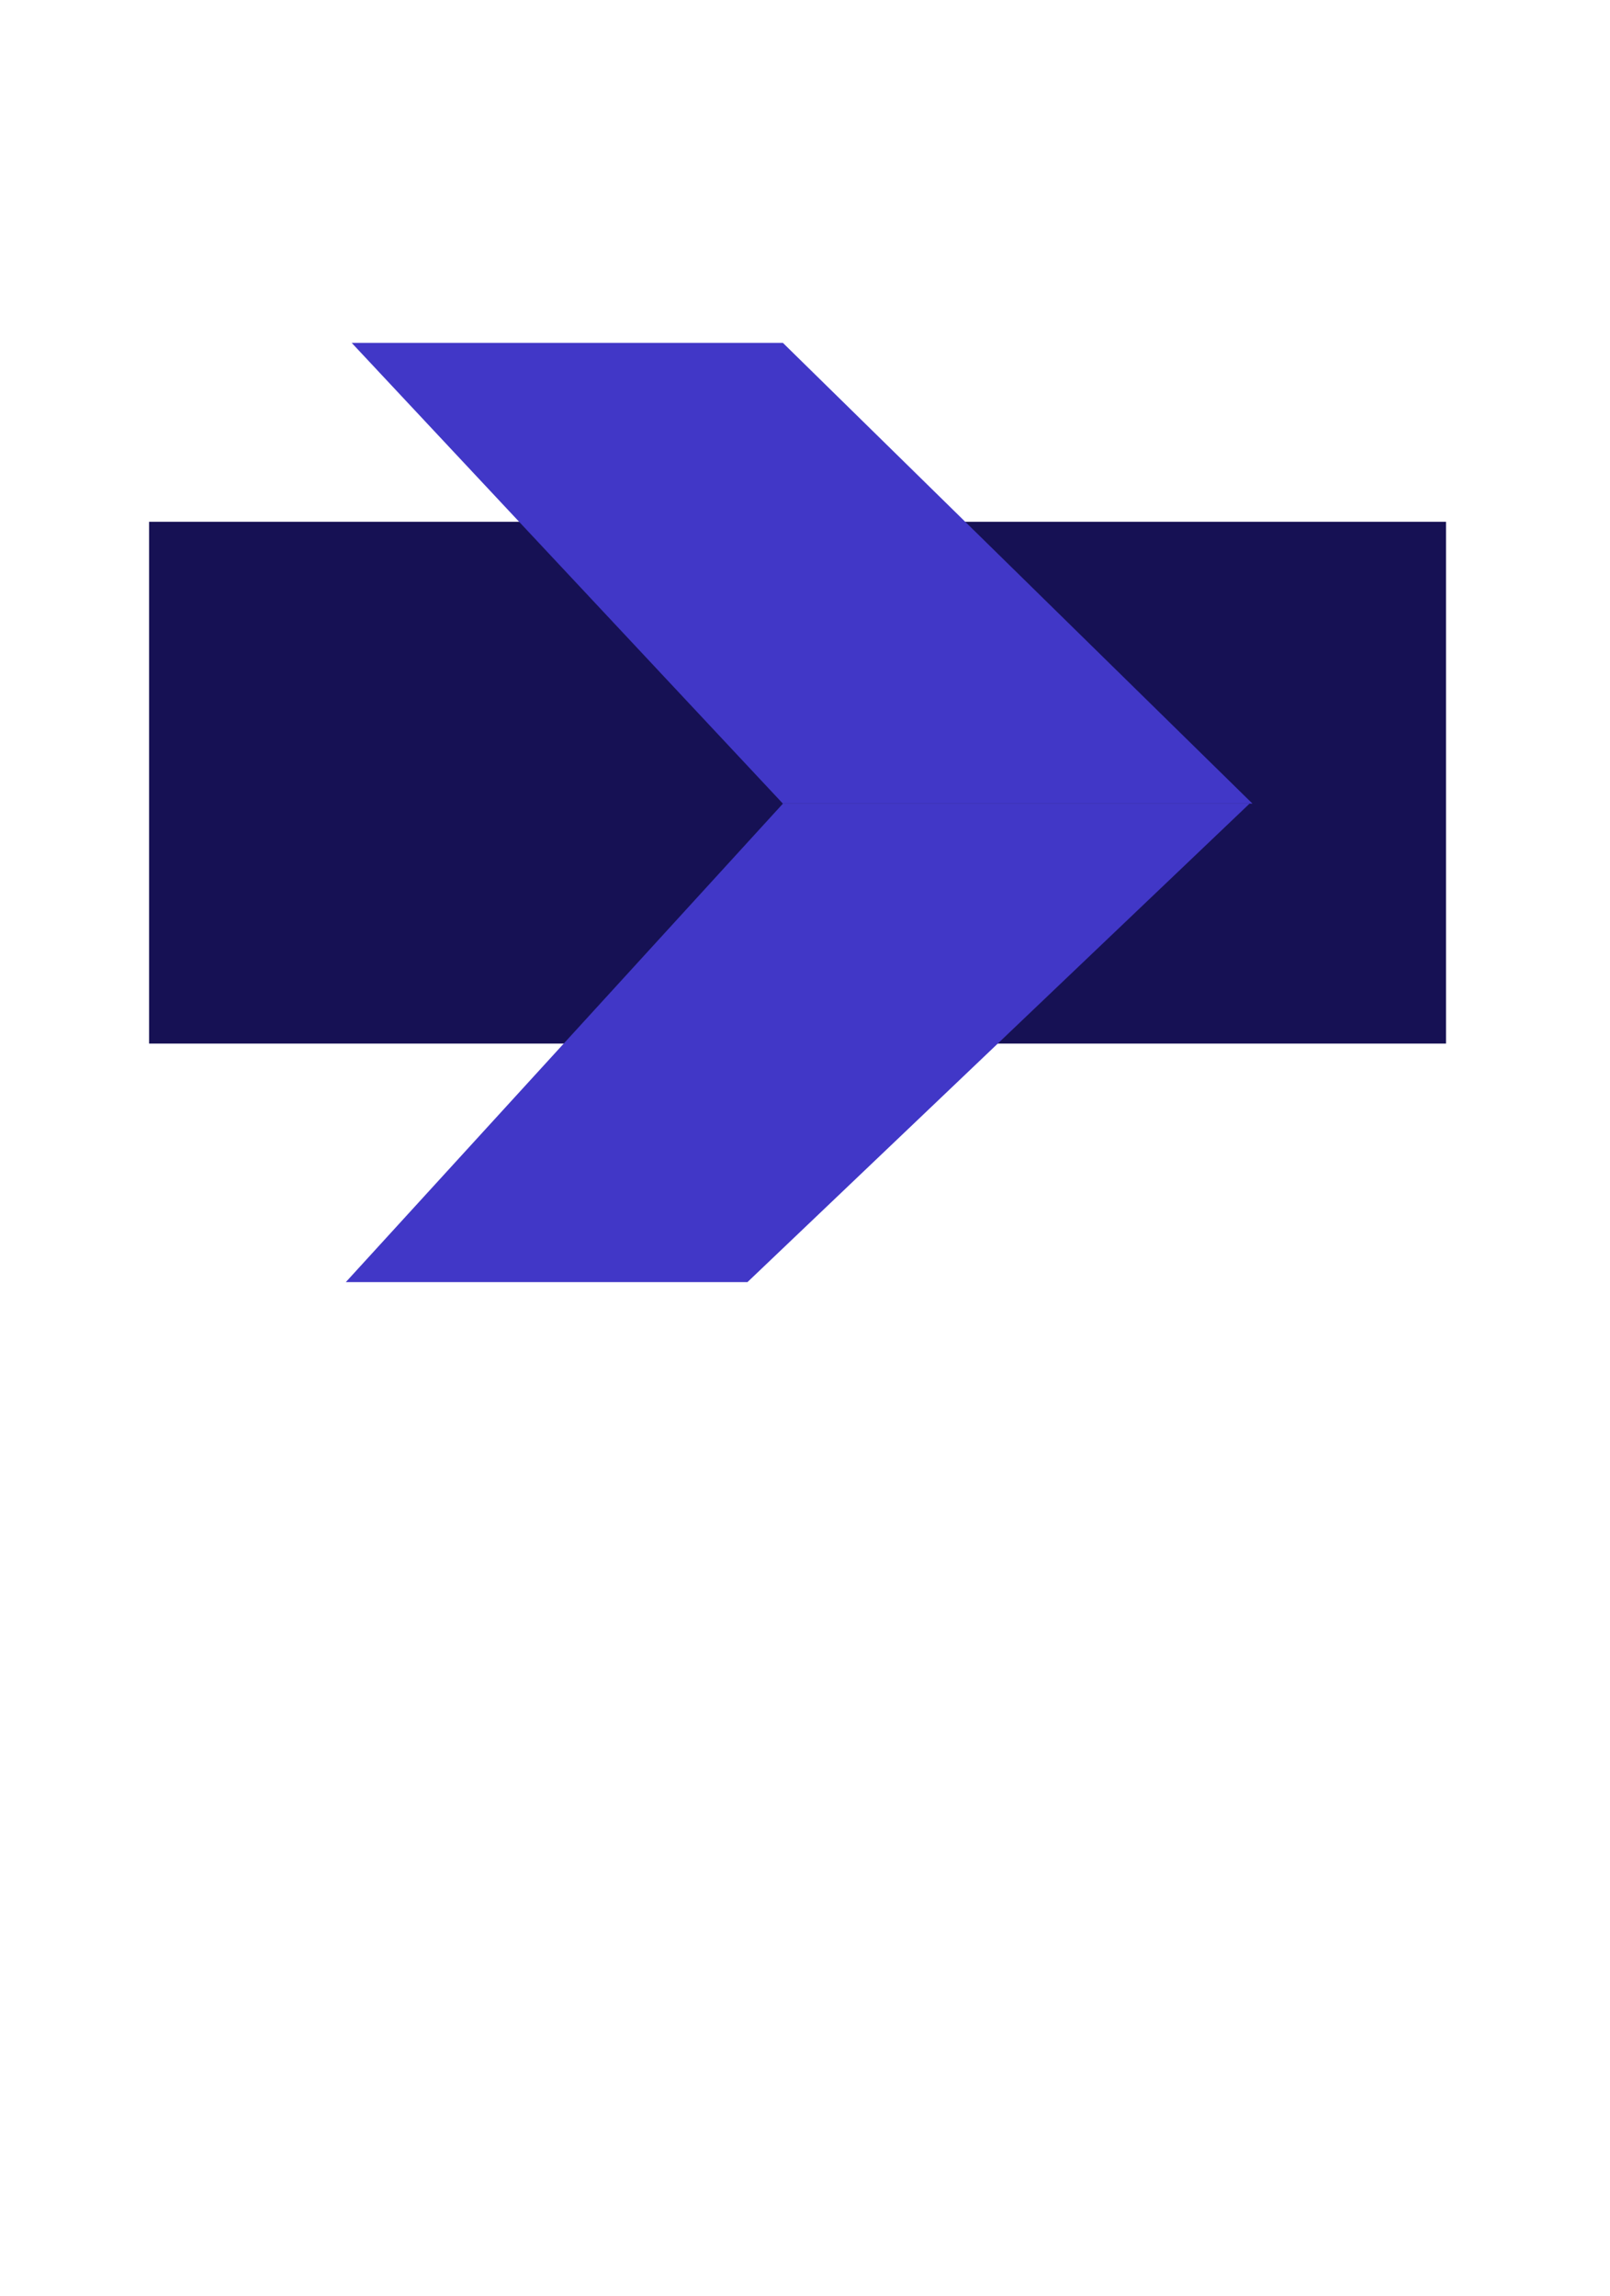 <svg width="108" height="154" viewBox="0 0 108 154" fill="none" xmlns="http://www.w3.org/2000/svg">
<path d="M97 35H10V70H97V35Z" fill="#161154"/>
<g filter="url(#filter0_d)">
<path d="M23.593 22H52.518L84.018 52.906H52.518L23.593 22Z" fill="#4137C7"/>
<path d="M23.197 85H50.14L83.82 52.906H52.518L23.197 85Z" fill="#4137C7"/>
</g>
<path d="M28.34 142.02C28.34 142.767 28.147 143.453 27.76 144.08C27.387 144.707 26.827 145.207 26.08 145.58C25.347 145.953 24.453 146.14 23.4 146.14C21.813 146.14 20.507 145.753 19.48 144.98C18.453 144.207 17.893 143.127 17.8 141.74H21.44C21.493 142.273 21.68 142.693 22 143C22.333 143.307 22.753 143.46 23.26 143.46C23.7 143.46 24.047 143.34 24.3 143.1C24.553 142.86 24.68 142.54 24.68 142.14C24.68 141.78 24.56 141.48 24.32 141.24C24.093 141 23.807 140.807 23.46 140.66C23.113 140.5 22.633 140.313 22.02 140.1C21.127 139.793 20.393 139.5 19.82 139.22C19.26 138.927 18.773 138.5 18.36 137.94C17.96 137.367 17.76 136.627 17.76 135.72C17.76 134.88 17.973 134.153 18.4 133.54C18.827 132.927 19.413 132.46 20.16 132.14C20.92 131.807 21.787 131.64 22.76 131.64C24.333 131.64 25.58 132.013 26.5 132.76C27.433 133.507 27.96 134.533 28.08 135.84H24.38C24.313 135.373 24.14 135.007 23.86 134.74C23.593 134.46 23.227 134.32 22.76 134.32C22.36 134.32 22.033 134.427 21.78 134.64C21.54 134.853 21.42 135.167 21.42 135.58C21.42 135.913 21.527 136.2 21.74 136.44C21.967 136.667 22.247 136.853 22.58 137C22.913 137.147 23.393 137.333 24.02 137.56C24.927 137.867 25.667 138.173 26.24 138.48C26.813 138.773 27.307 139.207 27.72 139.78C28.133 140.353 28.34 141.1 28.34 142.02ZM40.831 140.12C40.831 140.4 40.797 140.707 40.731 141.04H32.991C33.031 141.88 33.244 142.487 33.631 142.86C34.017 143.22 34.511 143.4 35.111 143.4C35.617 143.4 36.037 143.273 36.371 143.02C36.704 142.767 36.924 142.44 37.031 142.04H40.651C40.504 142.827 40.184 143.533 39.691 144.16C39.197 144.773 38.571 145.26 37.811 145.62C37.051 145.967 36.204 146.14 35.271 146.14C34.177 146.14 33.204 145.913 32.351 145.46C31.511 144.993 30.851 144.327 30.371 143.46C29.891 142.593 29.651 141.58 29.651 140.42C29.651 139.247 29.884 138.233 30.351 137.38C30.831 136.513 31.497 135.853 32.351 135.4C33.204 134.933 34.177 134.7 35.271 134.7C36.377 134.7 37.351 134.927 38.191 135.38C39.031 135.833 39.677 136.473 40.131 137.3C40.597 138.113 40.831 139.053 40.831 140.12ZM37.371 139.6C37.384 138.867 37.184 138.32 36.771 137.96C36.371 137.587 35.871 137.4 35.271 137.4C34.644 137.4 34.124 137.587 33.711 137.96C33.297 138.333 33.064 138.88 33.011 139.6H37.371ZM49.574 134.7C50.494 134.7 51.314 134.933 52.034 135.4C52.767 135.853 53.34 136.513 53.754 137.38C54.18 138.233 54.394 139.247 54.394 140.42C54.394 141.58 54.18 142.593 53.754 143.46C53.34 144.327 52.767 144.993 52.034 145.46C51.314 145.913 50.494 146.14 49.574 146.14C48.72 146.14 47.987 145.947 47.374 145.56C46.76 145.173 46.314 144.647 46.034 143.98V151.32H42.614V134.84H46.034V136.86C46.314 136.193 46.76 135.667 47.374 135.28C47.987 134.893 48.72 134.7 49.574 134.7ZM48.474 137.7C47.754 137.7 47.16 137.947 46.694 138.44C46.24 138.92 46.014 139.58 46.014 140.42C46.014 141.247 46.24 141.907 46.694 142.4C47.16 142.893 47.754 143.14 48.474 143.14C49.207 143.14 49.794 142.9 50.234 142.42C50.687 141.94 50.914 141.273 50.914 140.42C50.914 139.567 50.687 138.9 50.234 138.42C49.794 137.94 49.207 137.7 48.474 137.7ZM62.488 143.06V146H60.948C59.642 146 58.622 145.68 57.888 145.04C57.168 144.387 56.808 143.313 56.808 141.82V137.72H55.308V134.84H56.808V132.1H60.228V134.84H62.468V137.72H60.228V141.88C60.228 142.32 60.315 142.627 60.488 142.8C60.675 142.973 60.982 143.06 61.408 143.06H62.488ZM67.35 142.58V146H63.81V142.58H67.35Z" fill="white"/>
<path d="M42 94L42 124" stroke="white"/>
<defs>
<filter id="filter0_d" x="0.197" y="0" width="106.821" height="109" filterUnits="userSpaceOnUse" color-interpolation-filters="sRGB">
<feFlood flood-opacity="0" result="BackgroundImageFix"/>
<feColorMatrix in="SourceAlpha" type="matrix" values="0 0 0 0 0 0 0 0 0 0 0 0 0 0 0 0 0 0 127 0"/>
<feOffset dy="1"/>
<feGaussianBlur stdDeviation="11.5"/>
<feColorMatrix type="matrix" values="0 0 0 0 0.255 0 0 0 0 0.216 0 0 0 0 0.78 0 0 0 0.8 0"/>
<feBlend mode="normal" in2="BackgroundImageFix" result="effect1_dropShadow"/>
<feBlend mode="normal" in="SourceGraphic" in2="effect1_dropShadow" result="shape"/>
</filter>
</defs>
</svg>
